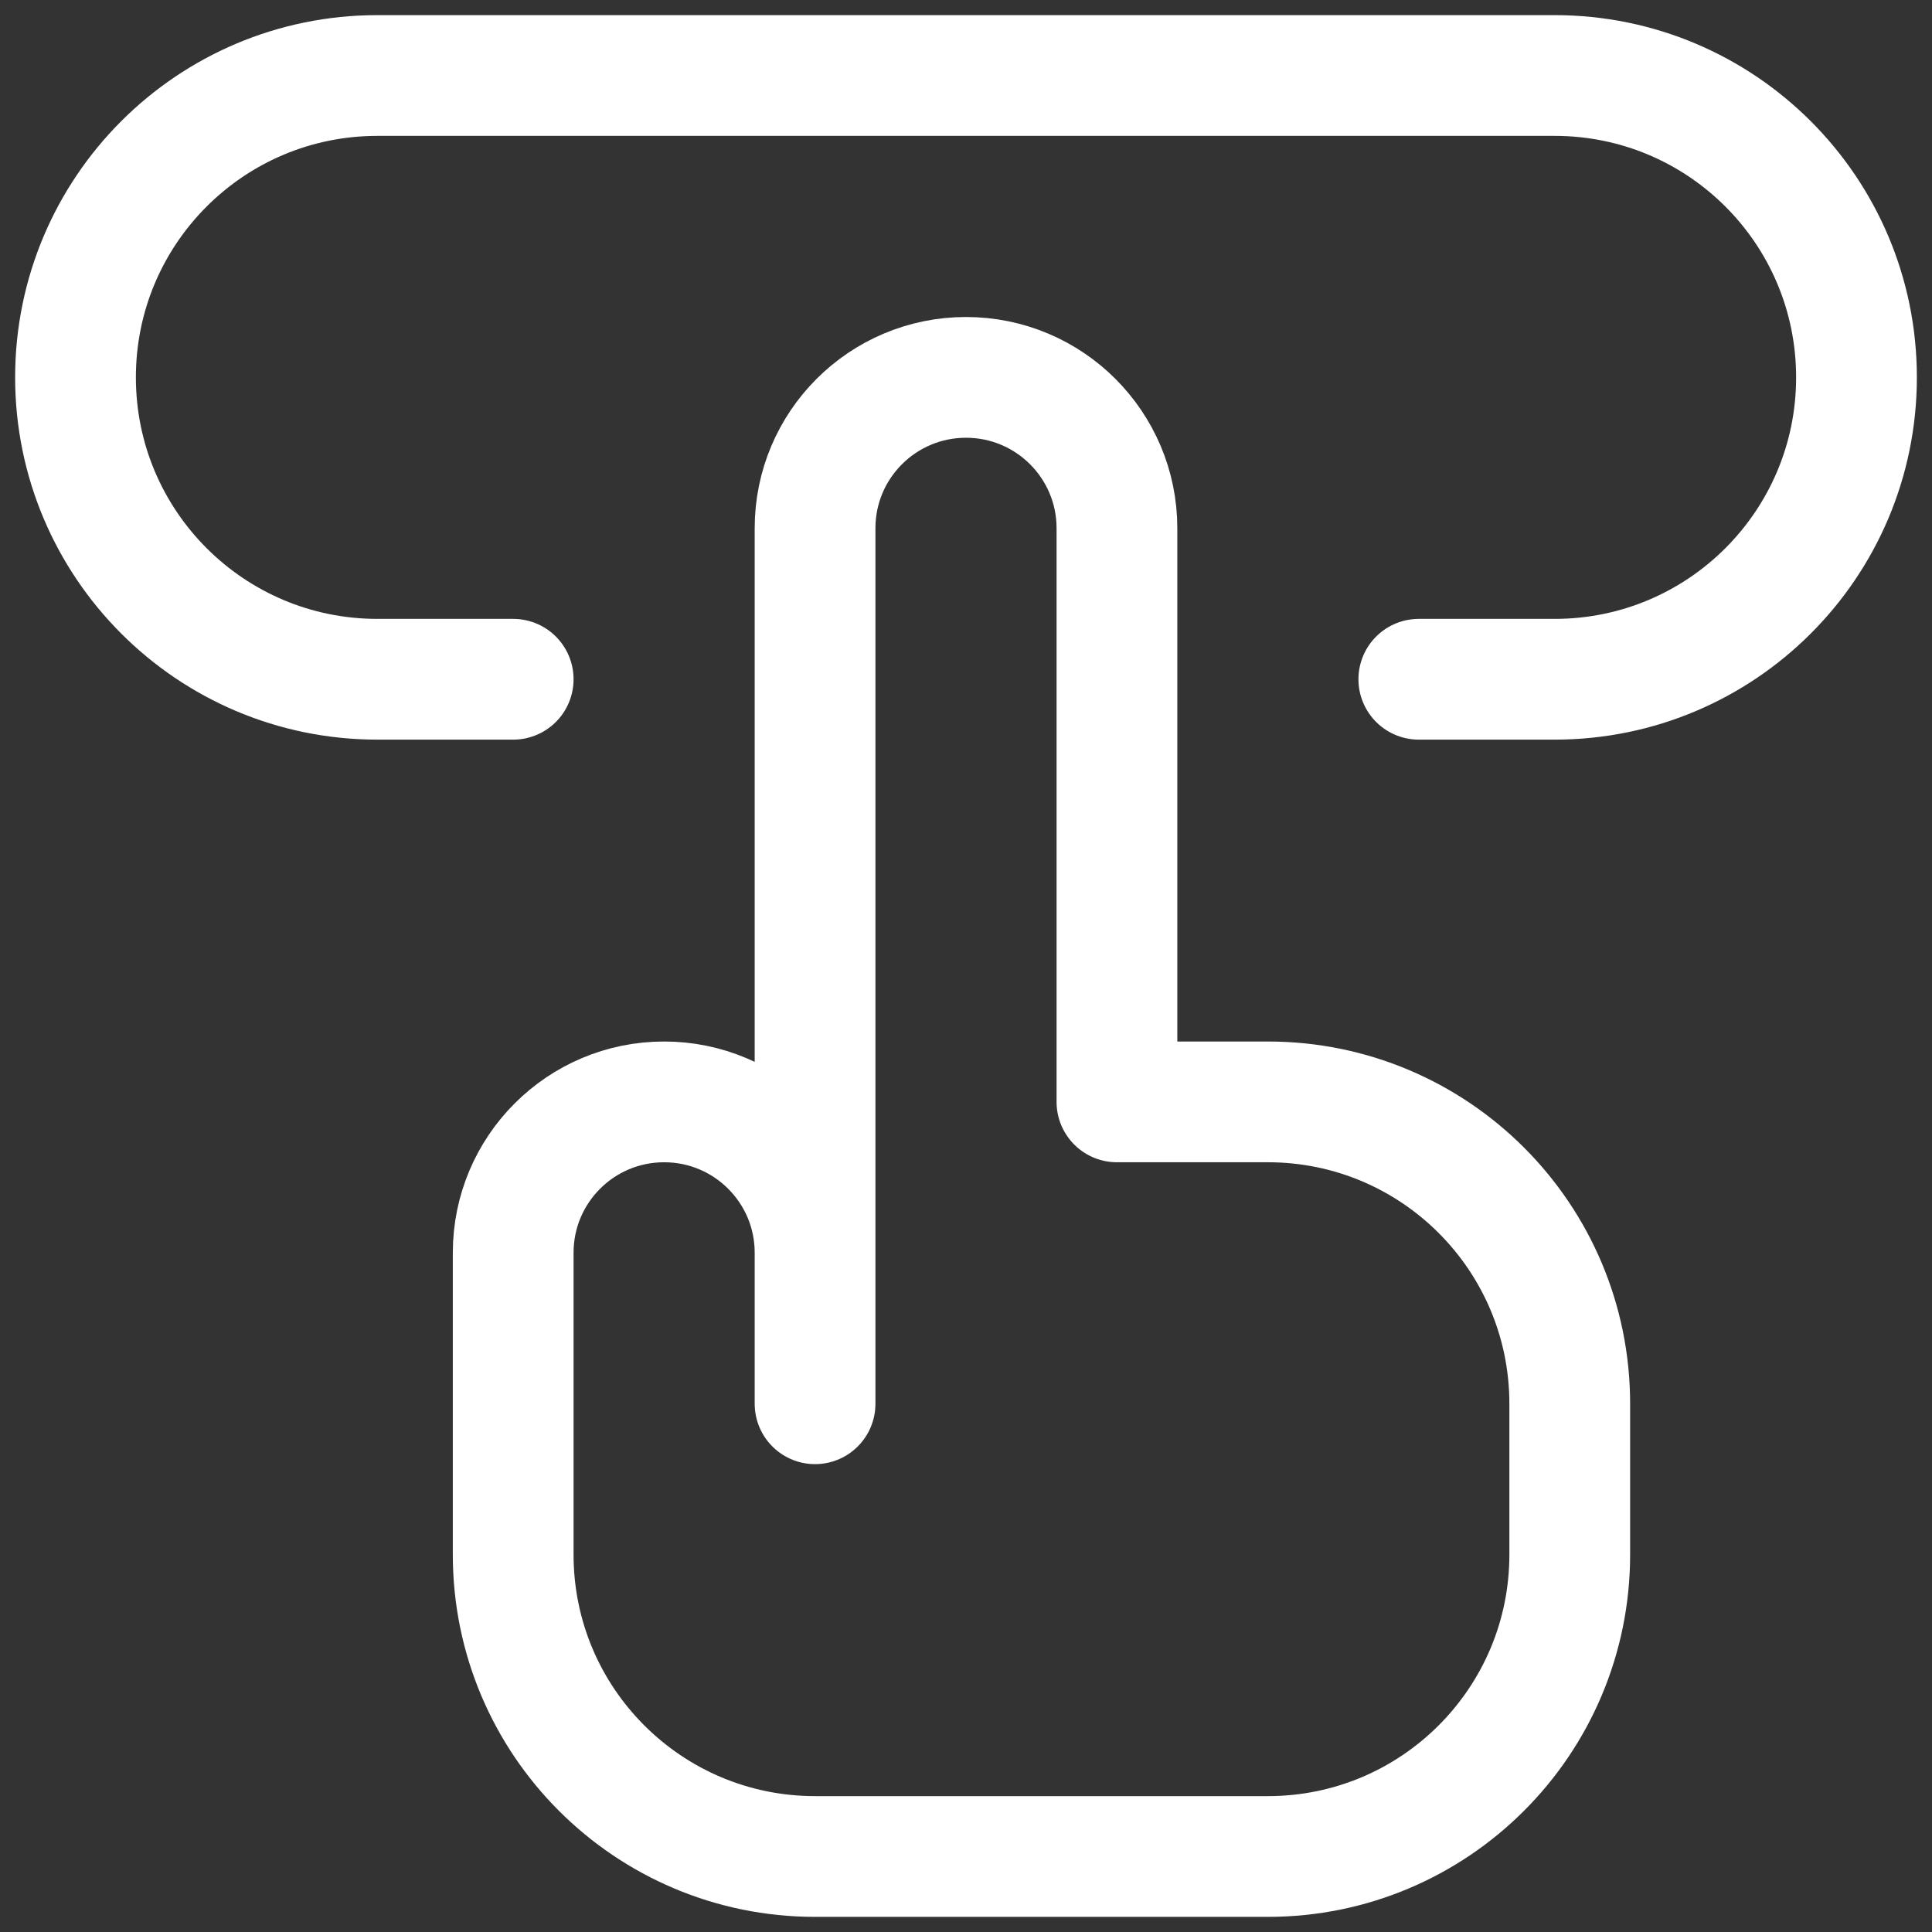 <svg width="24" height="24" viewBox="0 0 24 24" fill="none" xmlns="http://www.w3.org/2000/svg">
<rect x="0" y="0" width="24" height="24" fill="#333333" stroke="none"/>
<g clip-path="url(#clip0_992_7152)">
<path d="M10.125 17.438V15.562M10.125 15.562C10.125 14.527 9.286 13.688 8.25 13.688C8.25 13.688 8.25 13.688 8.25 13.688C7.214 13.688 6.375 14.527 6.375 15.562V19.312C6.375 21.384 8.054 23.062 10.125 23.062H15.75C17.821 23.062 19.5 21.384 19.5 19.312V17.438C19.5 15.366 17.821 13.688 15.75 13.688H13.875V6.562C13.875 5.527 13.036 4.688 12 4.688C10.964 4.688 10.125 5.527 10.125 6.562V15.562Z" stroke="white" stroke-width="1.5" stroke-miterlimit="10" stroke-linecap="round" stroke-linejoin="round"/>
<path d="M6.375 8.438H4.688C2.616 8.438 0.938 6.759 0.938 4.688C0.938 2.616 2.616 0.938 4.688 0.938H19.312C21.384 0.938 23.062 2.616 23.062 4.688C23.062 6.759 21.384 8.438 19.312 8.438H17.625" stroke="white" stroke-width="1.5" stroke-miterlimit="10" stroke-linecap="round" stroke-linejoin="round"/>
</g>
<defs>
<clipPath id="clip0_992_7152">
<rect width="24" height="24" fill="white"/>
</clipPath>
</defs>
</svg>
